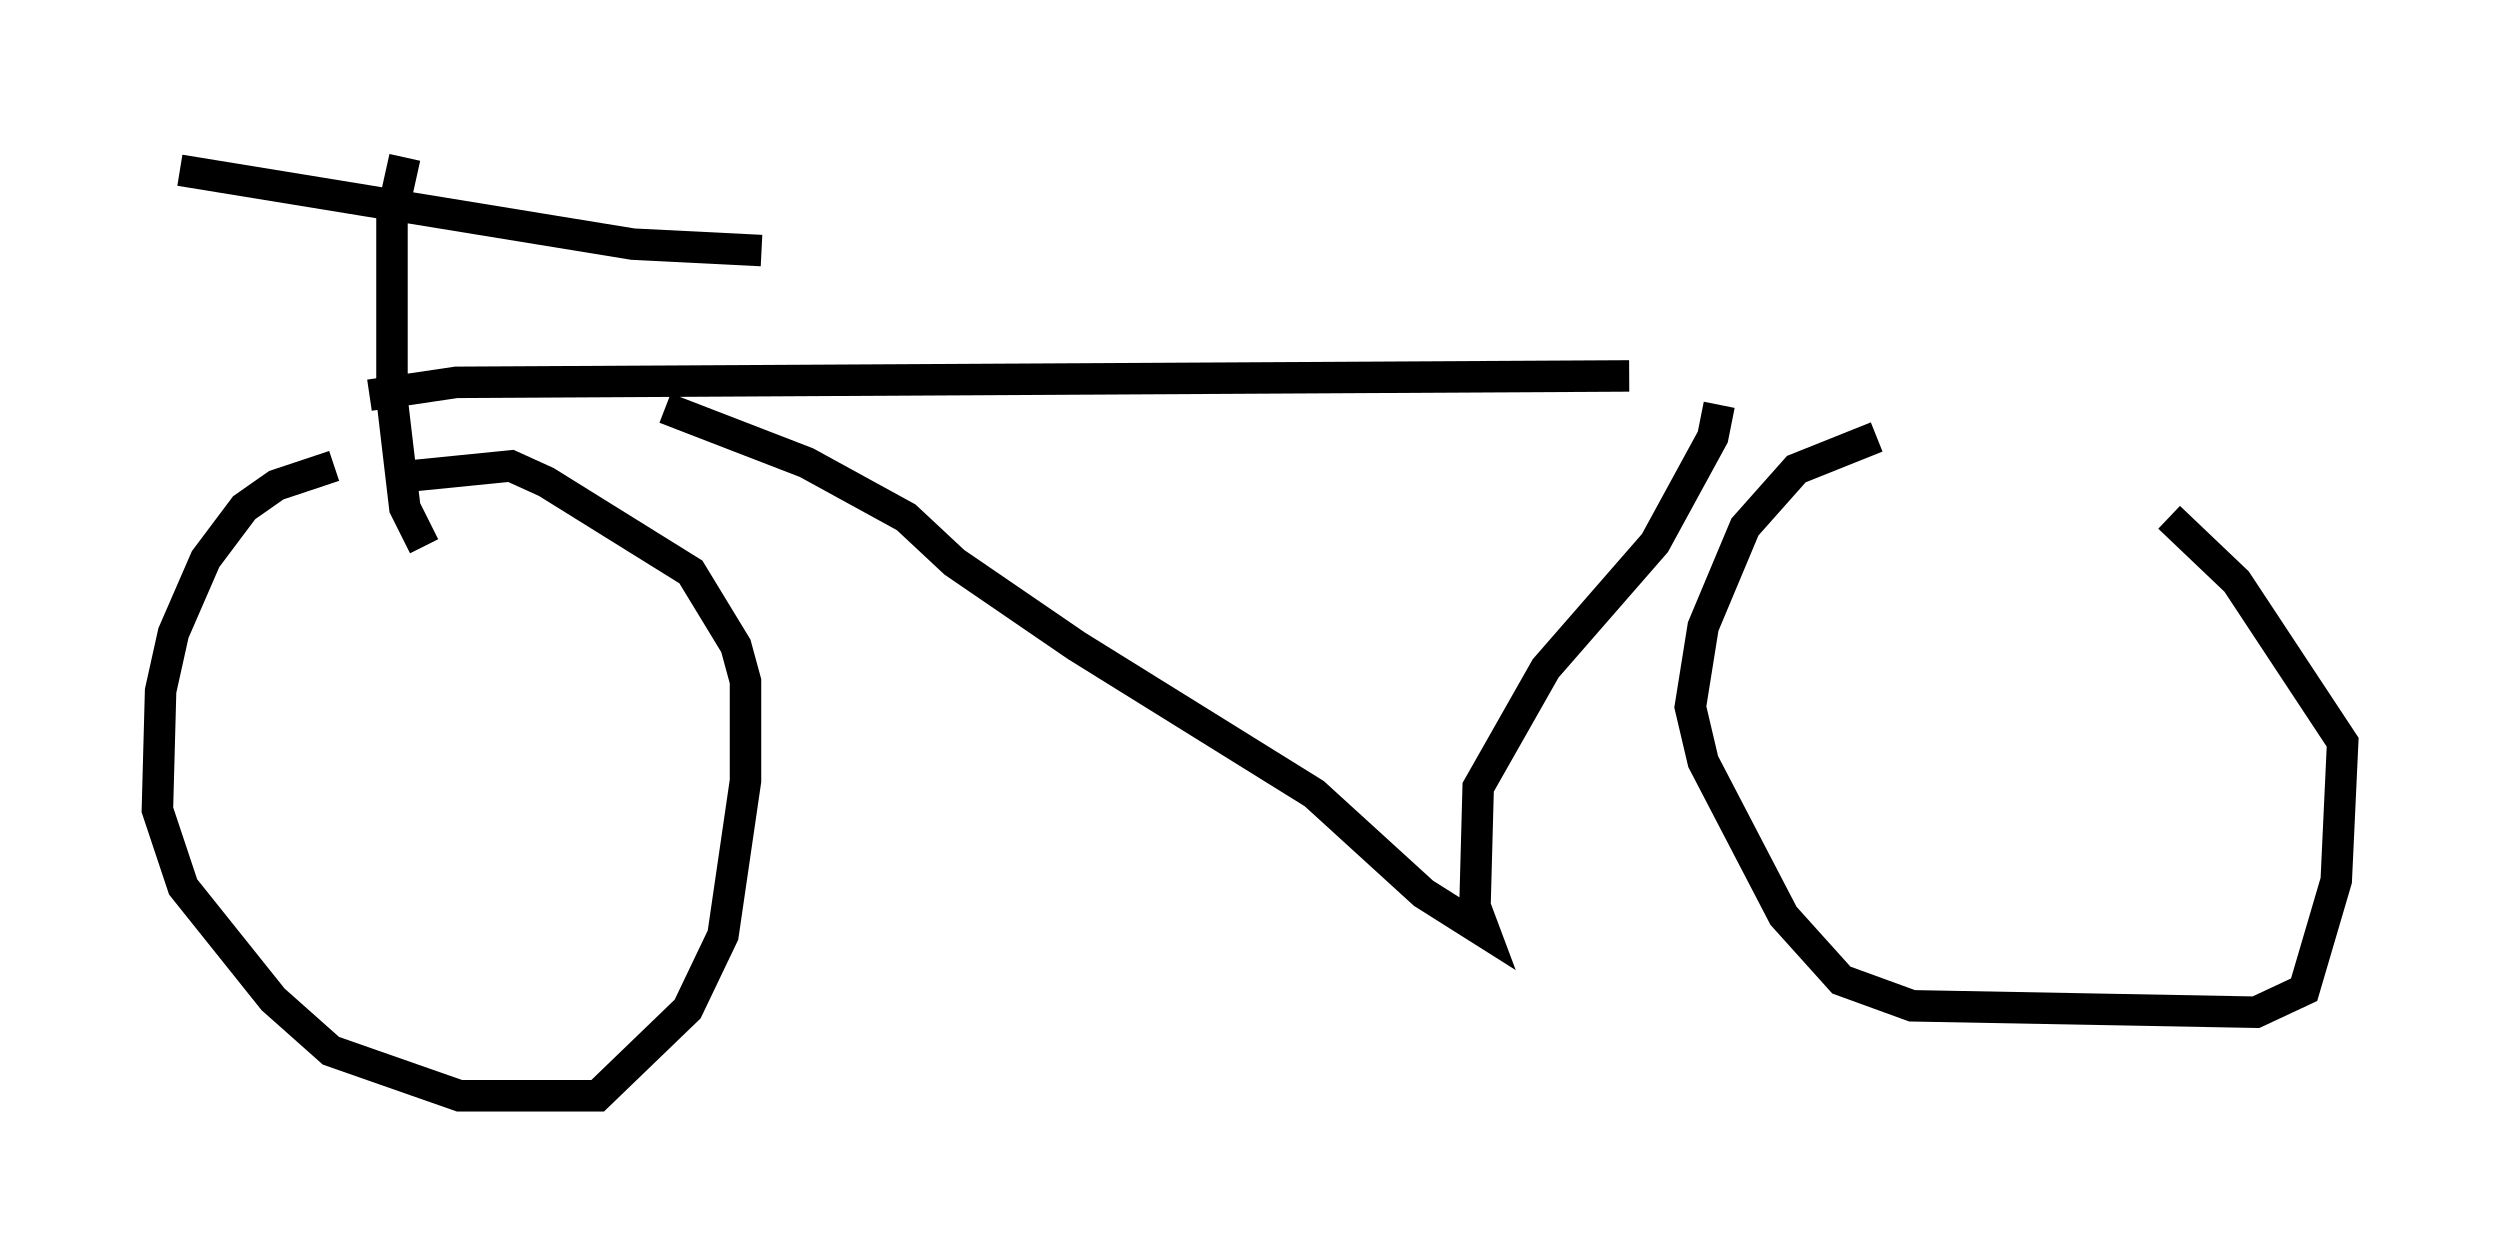 <?xml version="1.0" encoding="utf-8" ?>
<svg baseProfile="full" height="39.809" version="1.1" width="79.417" xmlns="http://www.w3.org/2000/svg" xmlns:ev="http://www.w3.org/2001/xml-events" xmlns:xlink="http://www.w3.org/1999/xlink"><defs /><rect fill="white" height="39.809" width="79.417" x="0" y="0" /><path d="M16.536, 14.902 m-5.921, -0.102 l-1.838, 0.613 -1.021, 0.715 l-1.225, 1.633 -1.021, 2.348 l-0.408, 1.838 -0.102, 3.777 l0.817, 2.45 2.858, 3.573 l1.838, 1.633 4.083, 1.429 l4.39, 0.0 2.858, -2.756 l1.123, -2.348 0.715, -4.9 l0.0, -3.165 -0.306, -1.123 l-1.429, -2.348 -4.594, -2.858 l-1.123, -0.51 -3.063, 0.306 m0.306, 2.246 l-0.613, -1.225 -0.408, -3.471 l0.0, -5.819 0.408, -1.838 m-7.146, 0.408 l14.394, 2.348 4.083, 0.204 m-12.454, 4.594 l2.756, -0.408 37.261, -0.204 m-30.625, 1.021 l4.492, 1.735 3.165, 1.735 l1.531, 1.429 3.879, 2.654 l7.554, 4.696 3.471, 3.165 l1.94, 1.225 -0.306, -0.817 l0.102, -3.777 2.144, -3.777 l3.471, -3.981 1.838, -3.369 l0.204, -1.021 m5.002, 1.021 l-2.552, 1.021 -1.633, 1.838 l-1.327, 3.165 -0.408, 2.552 l0.408, 1.735 2.552, 4.9 l1.838, 2.042 2.246, 0.817 l10.923, 0.204 1.531, -0.715 l1.021, -3.471 0.204, -4.39 l-3.369, -5.104 -2.144, -2.042 " fill="none" stroke="black" stroke-width="1" /></svg>